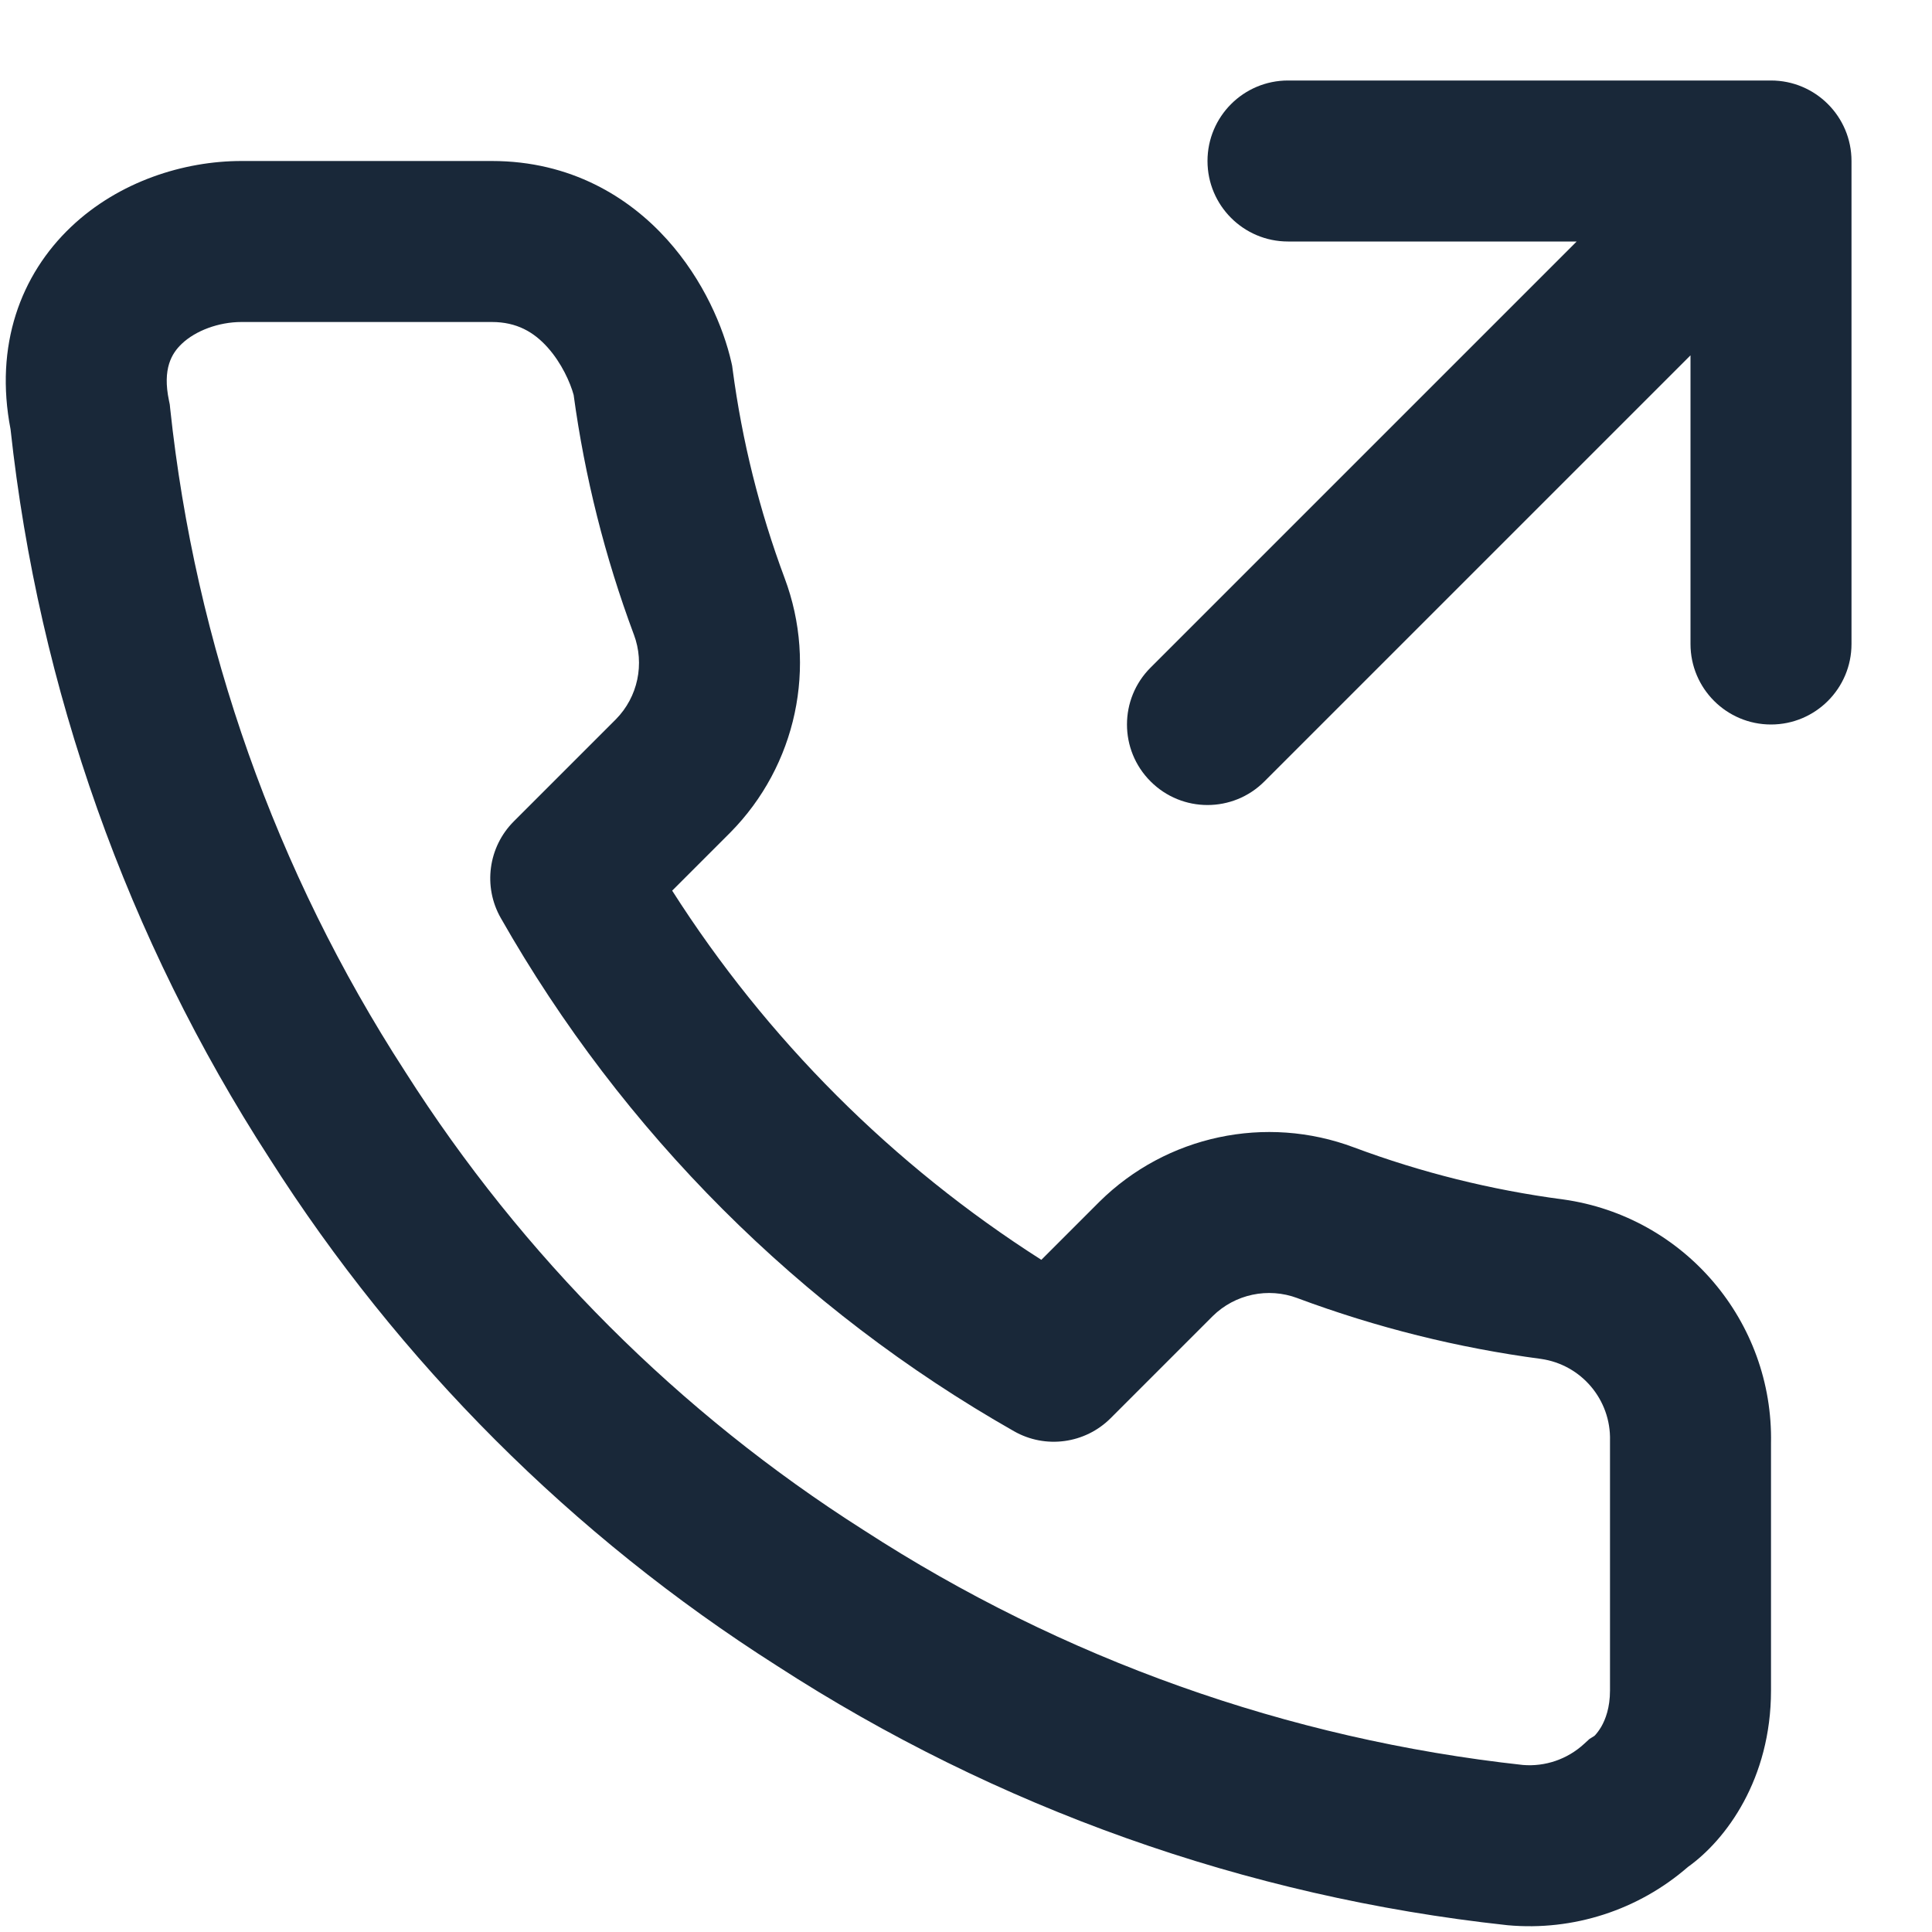 <svg width="24" height="24" viewBox="0 0 24 24" fill="none" xmlns="http://www.w3.org/2000/svg">
<path d="M15 2C15 1.448 15.448 1 16 1H22C22.552 1 23 1.448 23 2V8C23 8.552 22.552 9 22 9C21.448 9 21 8.552 21 8V4.414L15.707 9.707C15.317 10.098 14.683 10.098 14.293 9.707C13.902 9.317 13.902 8.683 14.293 8.293L19.586 3H16C15.448 3 15 2.552 15 2Z" fill="#192839"/>
<path fill-rule="evenodd" clip-rule="evenodd" d="M3 2C2.285 2 1.479 2.253 0.883 2.818C0.254 3.415 -0.07 4.294 0.131 5.332C0.481 8.561 1.583 11.663 3.348 14.39C4.961 16.927 7.113 19.078 9.65 20.692C12.377 22.459 15.481 23.563 18.712 23.914L18.721 23.915L18.73 23.916C19.545 23.99 20.353 23.727 20.968 23.192C21.442 22.854 22 22.1 22 21V17.931C22.031 16.414 20.924 15.112 19.42 14.9L19.411 14.899C18.526 14.782 17.657 14.566 16.821 14.254C15.725 13.842 14.489 14.106 13.657 14.929L13.653 14.933L12.936 15.65C11.091 14.474 9.526 12.909 8.35 11.064L9.067 10.347L9.071 10.343C9.894 9.511 10.158 8.275 9.746 7.179C9.434 6.343 9.218 5.474 9.101 4.589L9.095 4.544L9.085 4.499C8.988 4.072 8.741 3.48 8.287 2.976C7.812 2.448 7.089 2 6.11 2H3ZM2.099 4.976C2.016 4.58 2.133 4.389 2.259 4.27C2.428 4.109 2.715 4 3 4H6.11C6.419 4 6.631 4.125 6.801 4.314C6.978 4.511 7.085 4.755 7.126 4.906C7.264 5.922 7.515 6.919 7.873 7.88L7.874 7.882C8.011 8.247 7.924 8.658 7.651 8.935L6.383 10.203C6.065 10.521 5.998 11.013 6.221 11.404C7.733 14.064 9.936 16.267 12.596 17.779C12.987 18.002 13.479 17.935 13.797 17.617L15.065 16.349C15.342 16.076 15.753 15.989 16.118 16.126L16.12 16.127C17.097 16.491 18.111 16.744 19.144 16.881C19.645 16.953 20.013 17.389 20 17.895L20 17.908V21C20 21.213 19.944 21.359 19.891 21.451C19.863 21.498 19.836 21.532 19.817 21.553C19.815 21.555 19.813 21.556 19.812 21.558C19.809 21.56 19.808 21.562 19.806 21.564L19.745 21.602L19.676 21.665C19.47 21.854 19.195 21.948 18.918 21.925C16 21.606 13.197 20.608 10.734 19.011L10.726 19.006C8.434 17.549 6.491 15.606 5.034 13.314L5.029 13.306C3.425 10.829 2.426 8.009 2.114 5.074L2.109 5.025L2.099 4.976Z" fill="#192839"/>
</svg>
